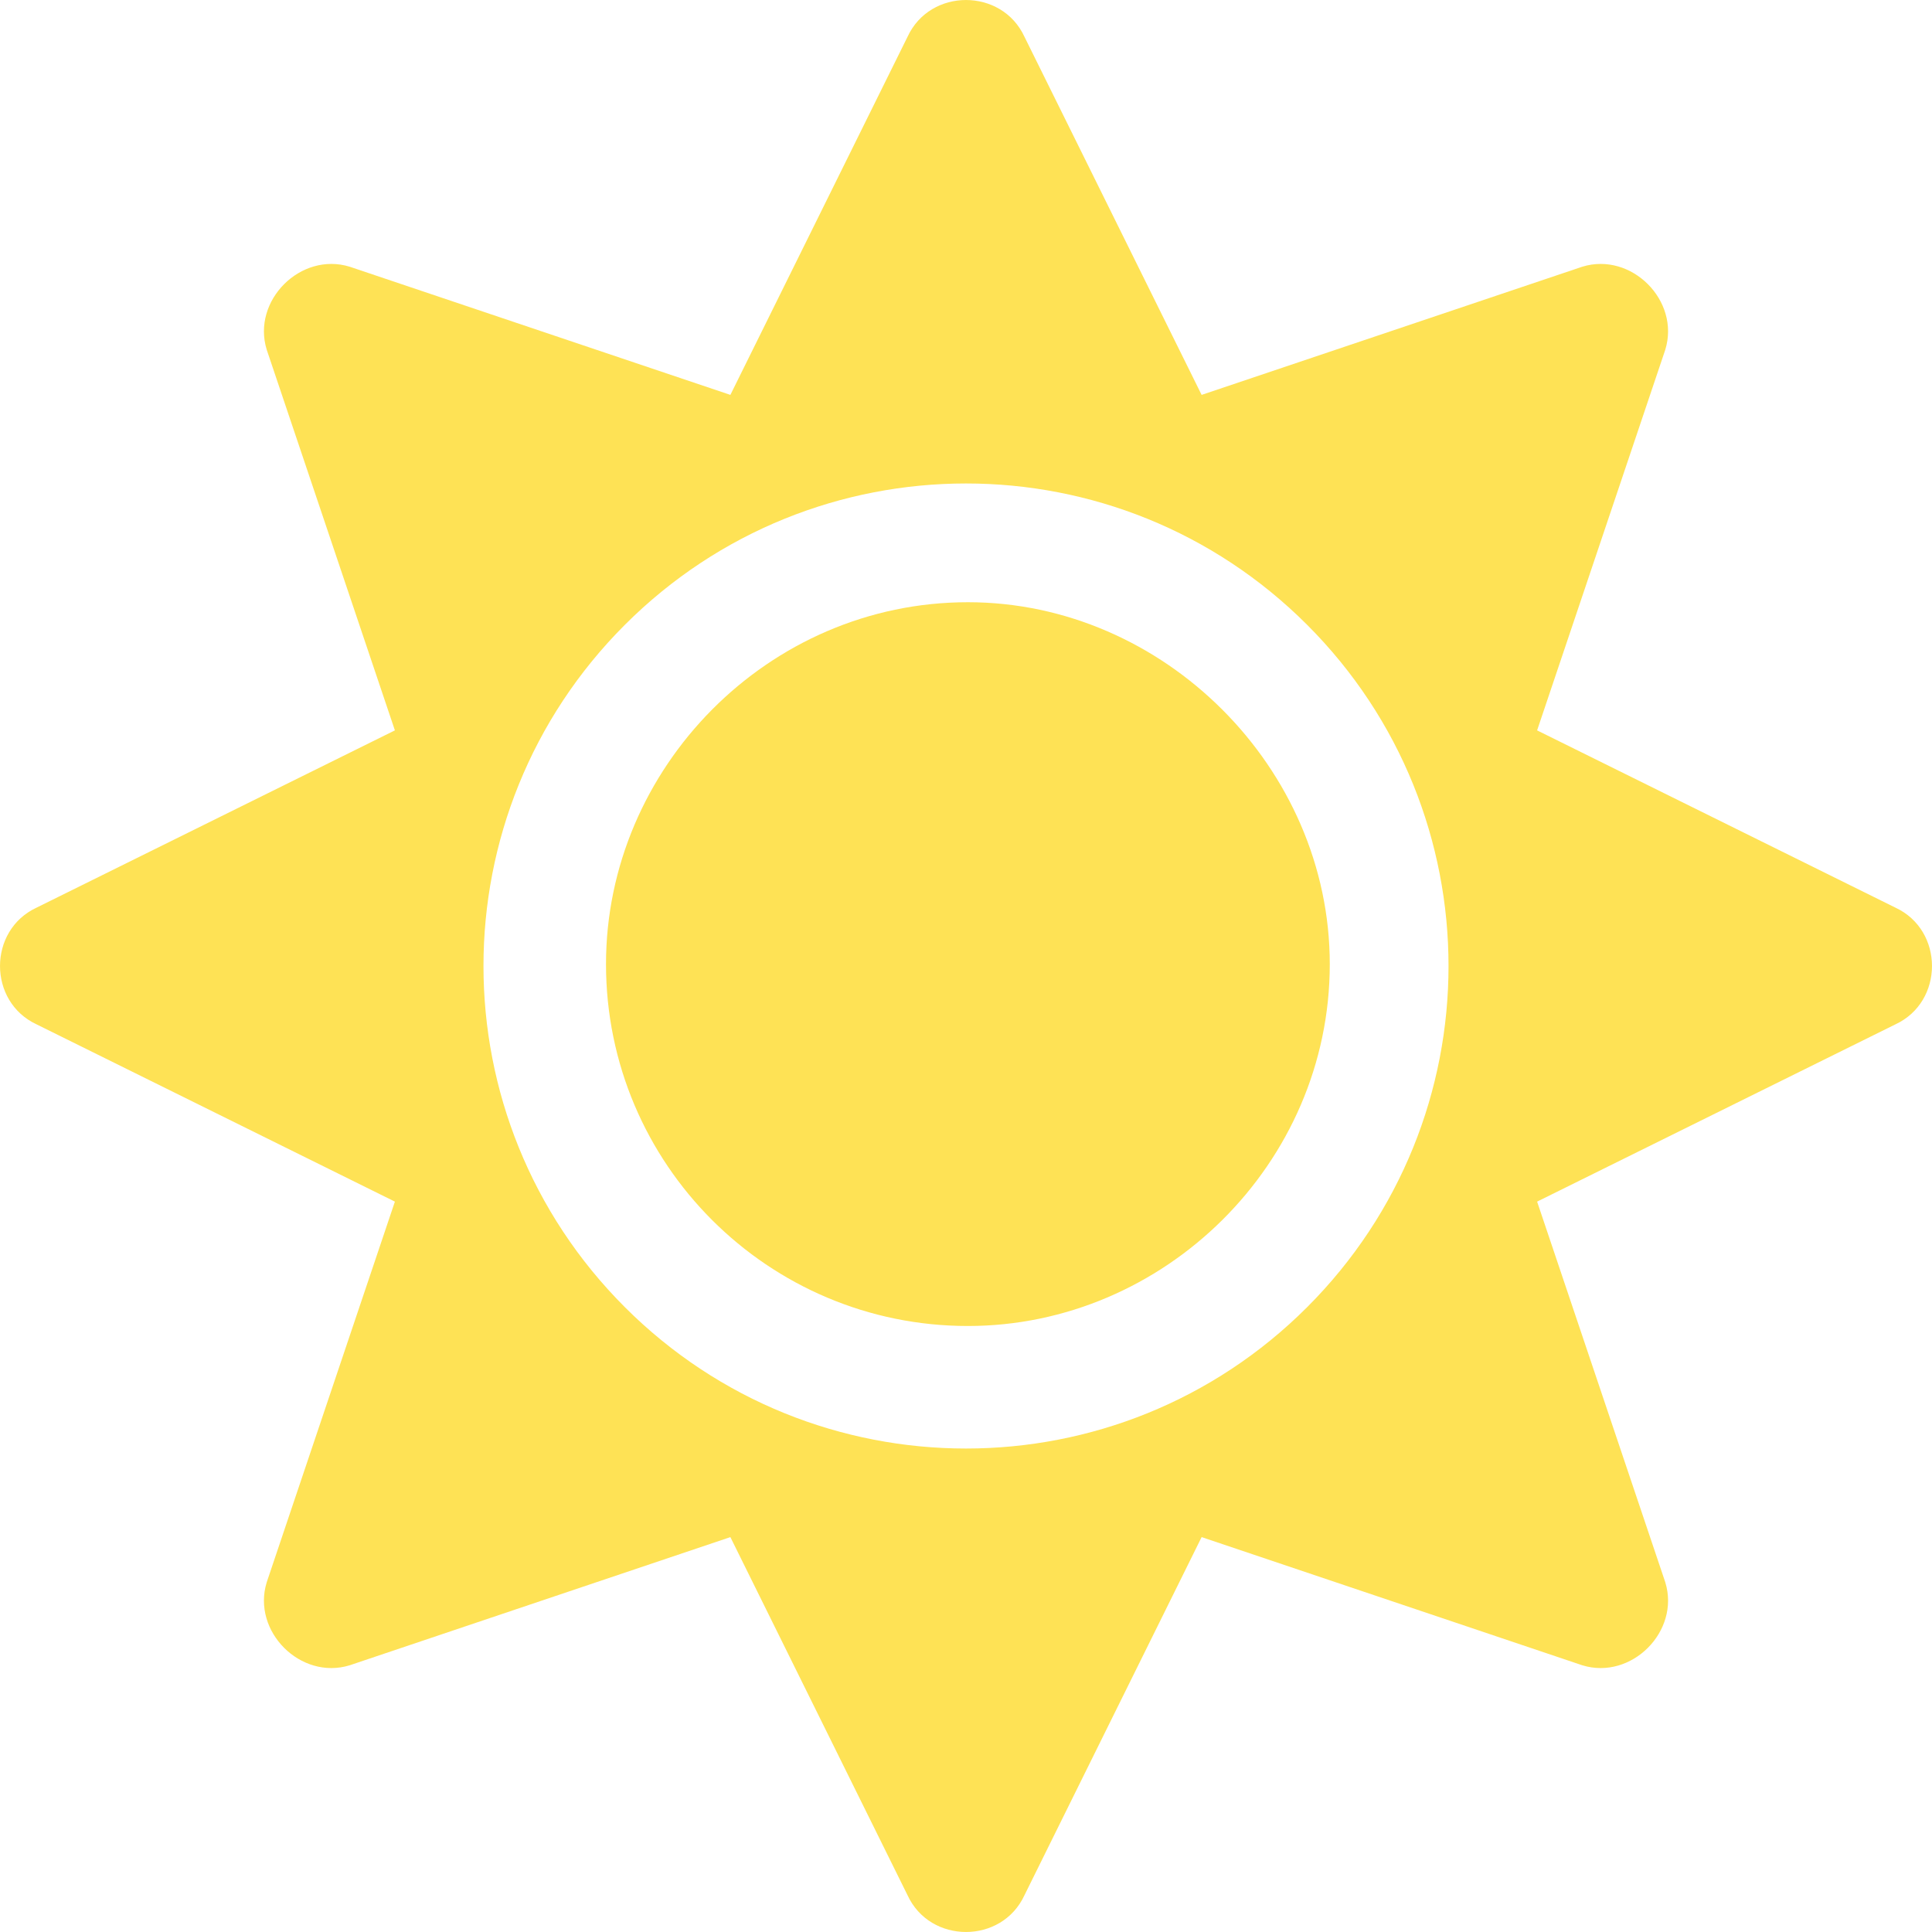 <svg width="48" height="48" viewBox="0 0 48 48" fill="none" xmlns="http://www.w3.org/2000/svg">
<path d="M24.047 14.962C19.083 14.962 15.056 19.083 15.056 23.953C15.056 28.917 19.083 32.944 24.047 32.944C28.917 32.944 33.038 28.917 33.038 23.953C33.038 19.083 28.917 14.962 24.047 14.962ZM47.087 22.548L38.189 18.146L41.374 8.687C41.748 7.469 40.531 6.252 39.313 6.626L29.854 9.811L25.452 0.913C24.89 -0.304 23.11 -0.304 22.548 0.913L18.146 9.811L8.687 6.626C7.469 6.252 6.252 7.469 6.626 8.687L9.811 18.146L0.913 22.548C-0.304 23.11 -0.304 24.89 0.913 25.452L9.811 29.854L6.626 39.313C6.252 40.531 7.469 41.748 8.687 41.374L18.146 38.189L22.548 47.087C23.11 48.304 24.89 48.304 25.452 47.087L29.854 38.189L39.313 41.374C40.531 41.748 41.748 40.531 41.374 39.313L38.189 29.854L47.087 25.452C48.304 24.89 48.304 23.11 47.087 22.548ZM32.476 32.476C27.793 37.159 20.207 37.159 15.524 32.476C10.841 27.793 10.841 20.207 15.524 15.524C20.207 10.841 27.793 10.841 32.476 15.524C37.159 20.207 37.159 27.793 32.476 32.476Z" fill="#FEE255"/>
</svg>

